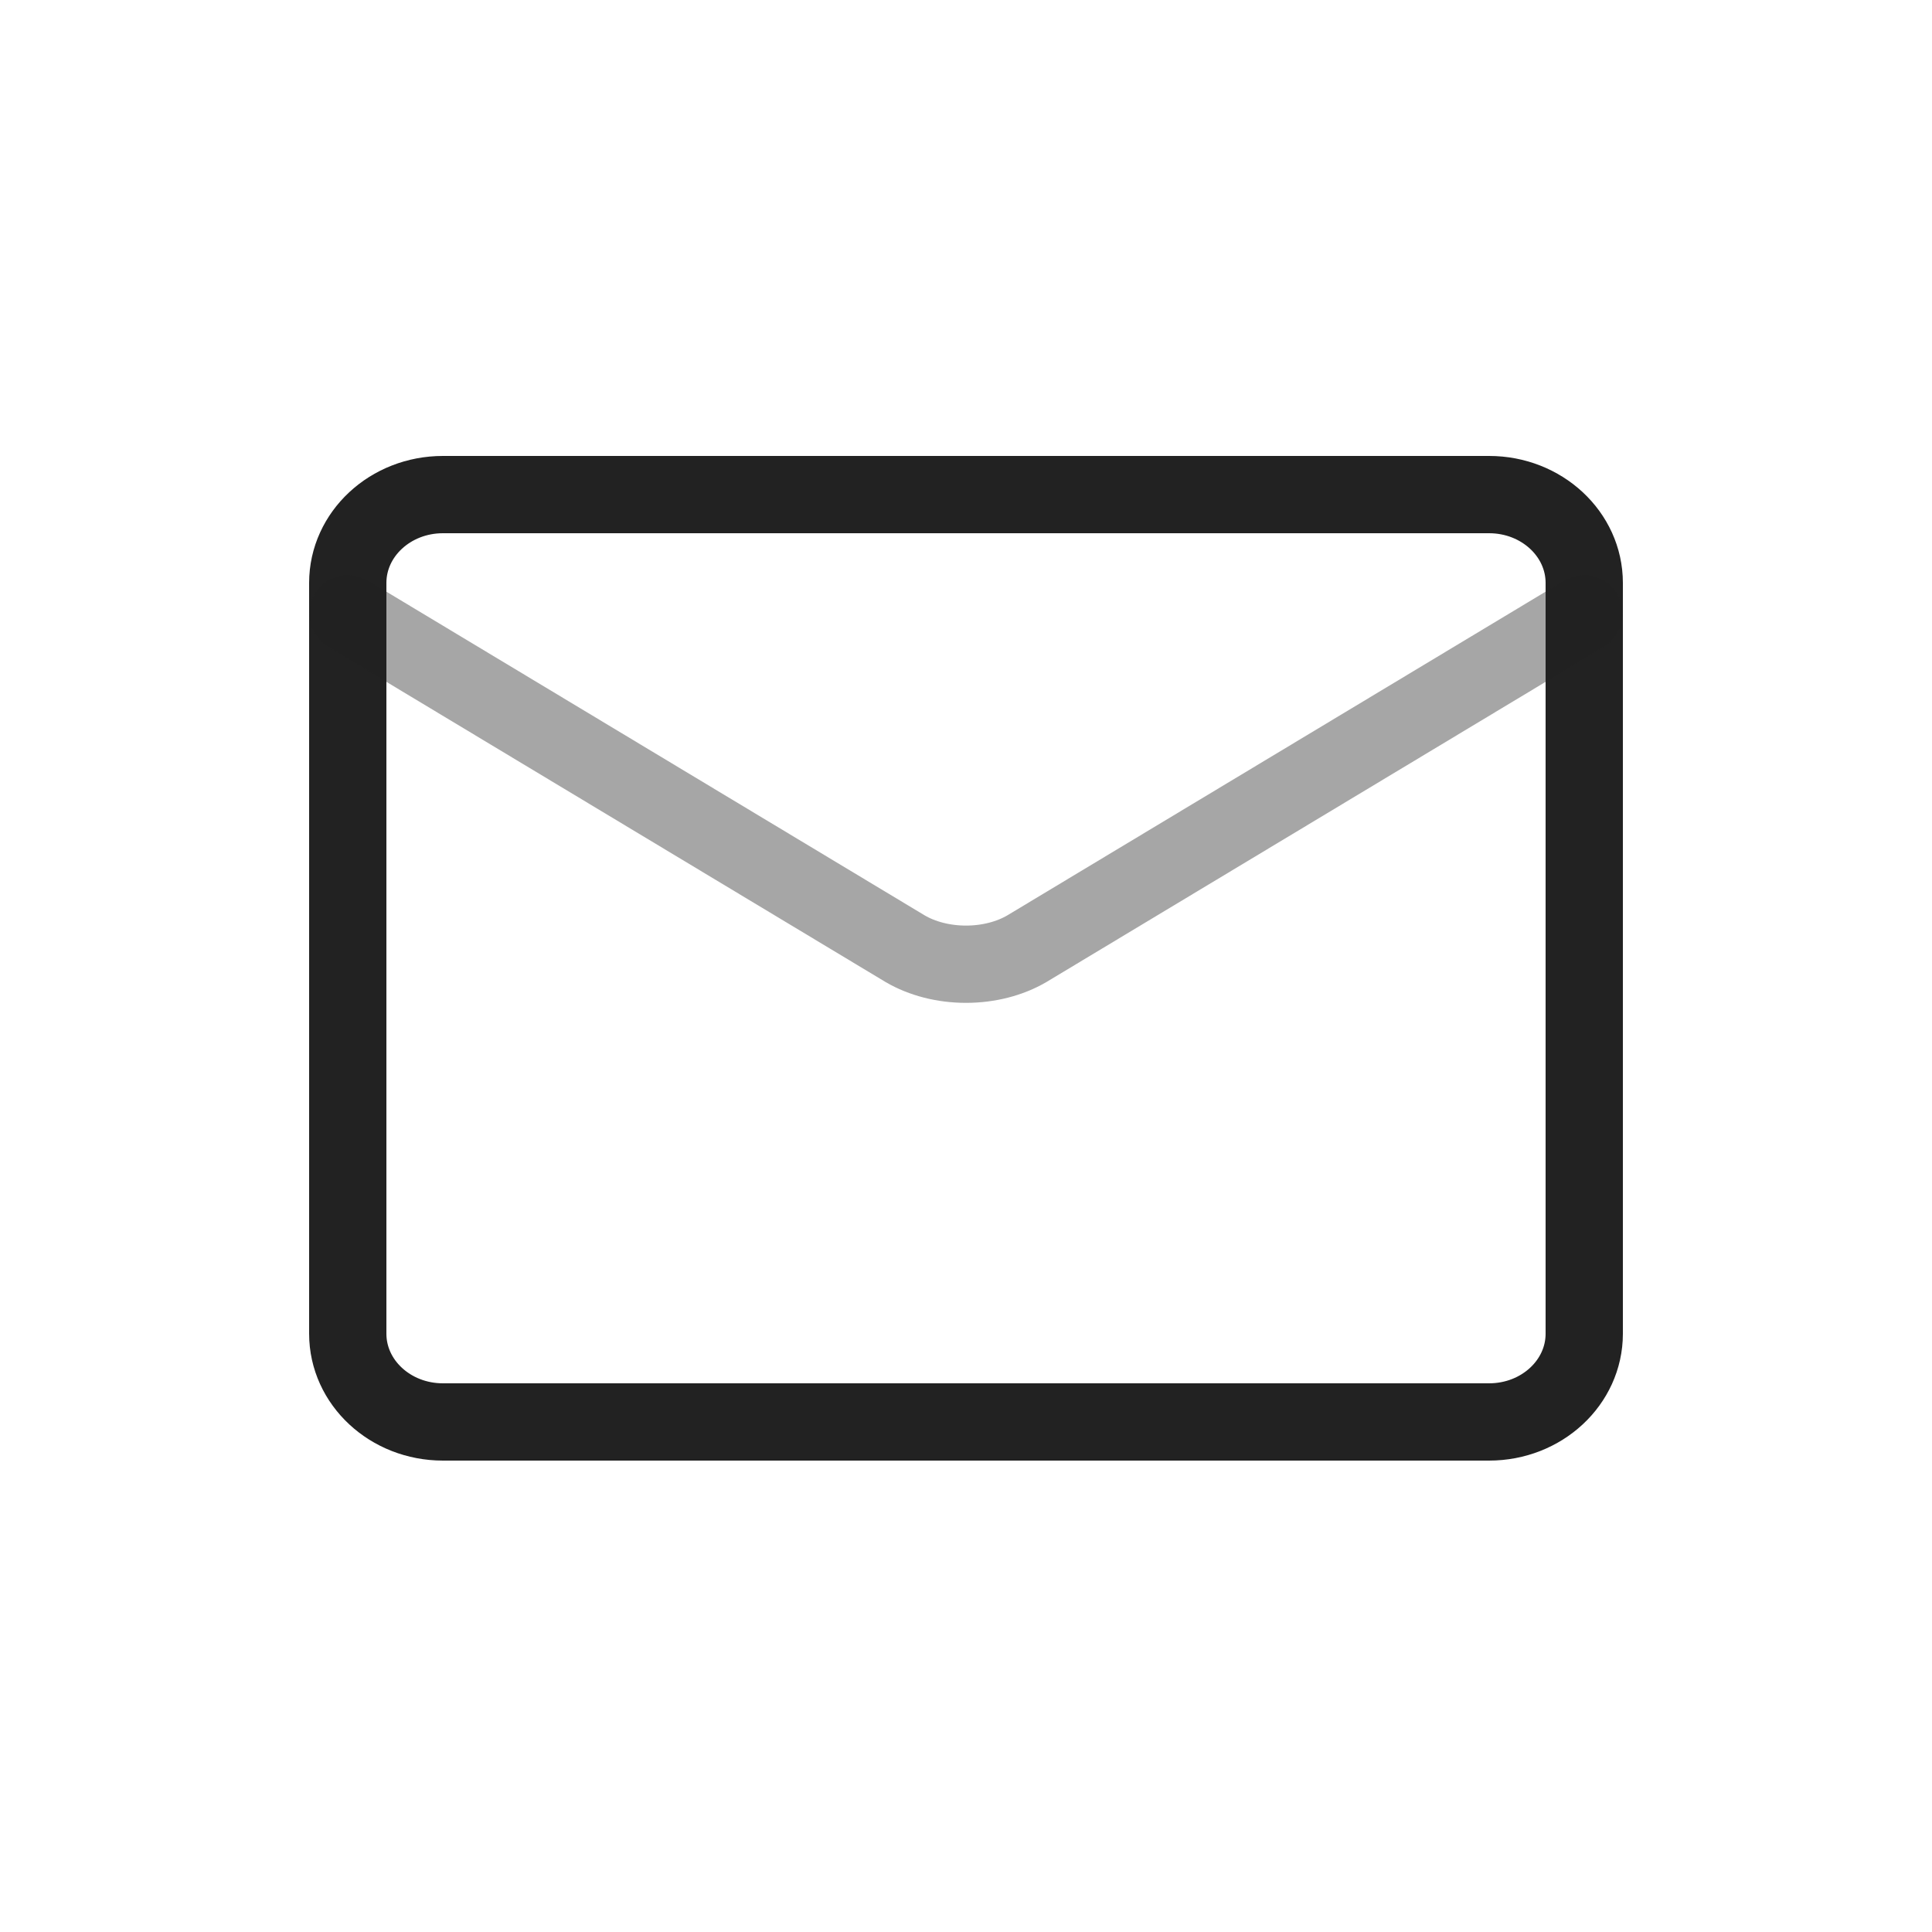 <svg width="25" height="25" viewBox="0 0 25 25" fill="none" xmlns="http://www.w3.org/2000/svg">
<path d="M19.269 6.4H5.731C5.051 6.4 4.5 6.912 4.5 7.543V17.258C4.5 17.889 5.051 18.4 5.731 18.4H19.269C19.949 18.4 20.5 17.889 20.5 17.258V7.543C20.5 6.912 19.949 6.4 19.269 6.4Z" stroke="#222222" stroke-linecap="round" stroke-linejoin="round"/>
<path opacity="0.4" d="M4.5 7.939L11.712 12.276C11.934 12.406 12.212 12.477 12.5 12.477C12.788 12.477 13.066 12.406 13.288 12.276L20.5 7.939" stroke="#222222" stroke-linecap="round" stroke-linejoin="round"/>
</svg>
